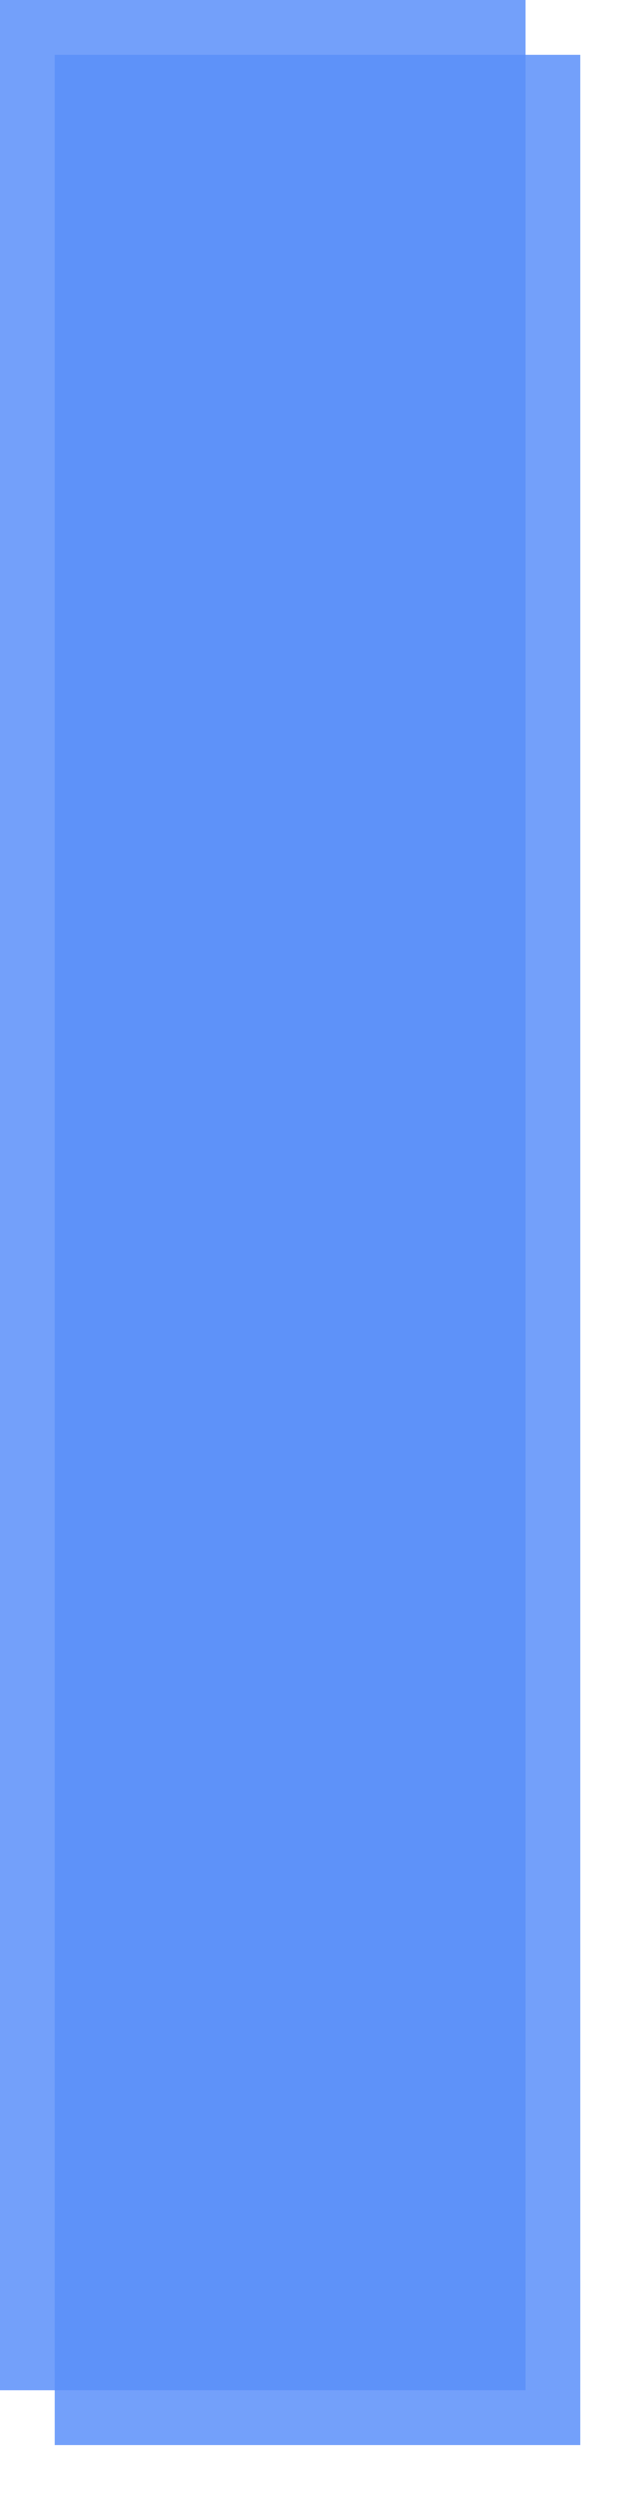 ﻿<?xml version="1.0" encoding="utf-8"?>
<svg version="1.1" xmlns:xlink="http://www.w3.org/1999/xlink" width="58px" height="228px" xmlns="http://www.w3.org/2000/svg">
  <defs>
    <filter x="219px" y="409px" width="58px" height="228px" filterUnits="userSpaceOnUse" id="filter20">
      <feOffset dx="5" dy="5" in="SourceAlpha" result="shadowOffsetInner" />
      <feGaussianBlur stdDeviation="2.5" in="shadowOffsetInner" result="shadowGaussian" />
      <feComposite in2="shadowGaussian" operator="atop" in="SourceAlpha" result="shadowComposite" />
      <feColorMatrix type="matrix" values="0 0 0 0 0.957  0 0 0 0 0.957  0 0 0 0 0.957  0 0 0 1 0  " in="shadowComposite" />
    </filter>
    <g id="widget21">
      <path d="M 48 218  L 0 218  L 0 0  L 48 0  L 48 218  Z " fill-rule="nonzero" fill="#5b8ff9" stroke="none" fill-opacity="0.851" transform="matrix(1 0 0 1 219 409 )" />
    </g>
  </defs>
  <g transform="matrix(1 0 0 1 -219 -409 )">
    <use xlink:href="#widget21" filter="url(#filter20)" />
    <use xlink:href="#widget21" />
  </g>
</svg>